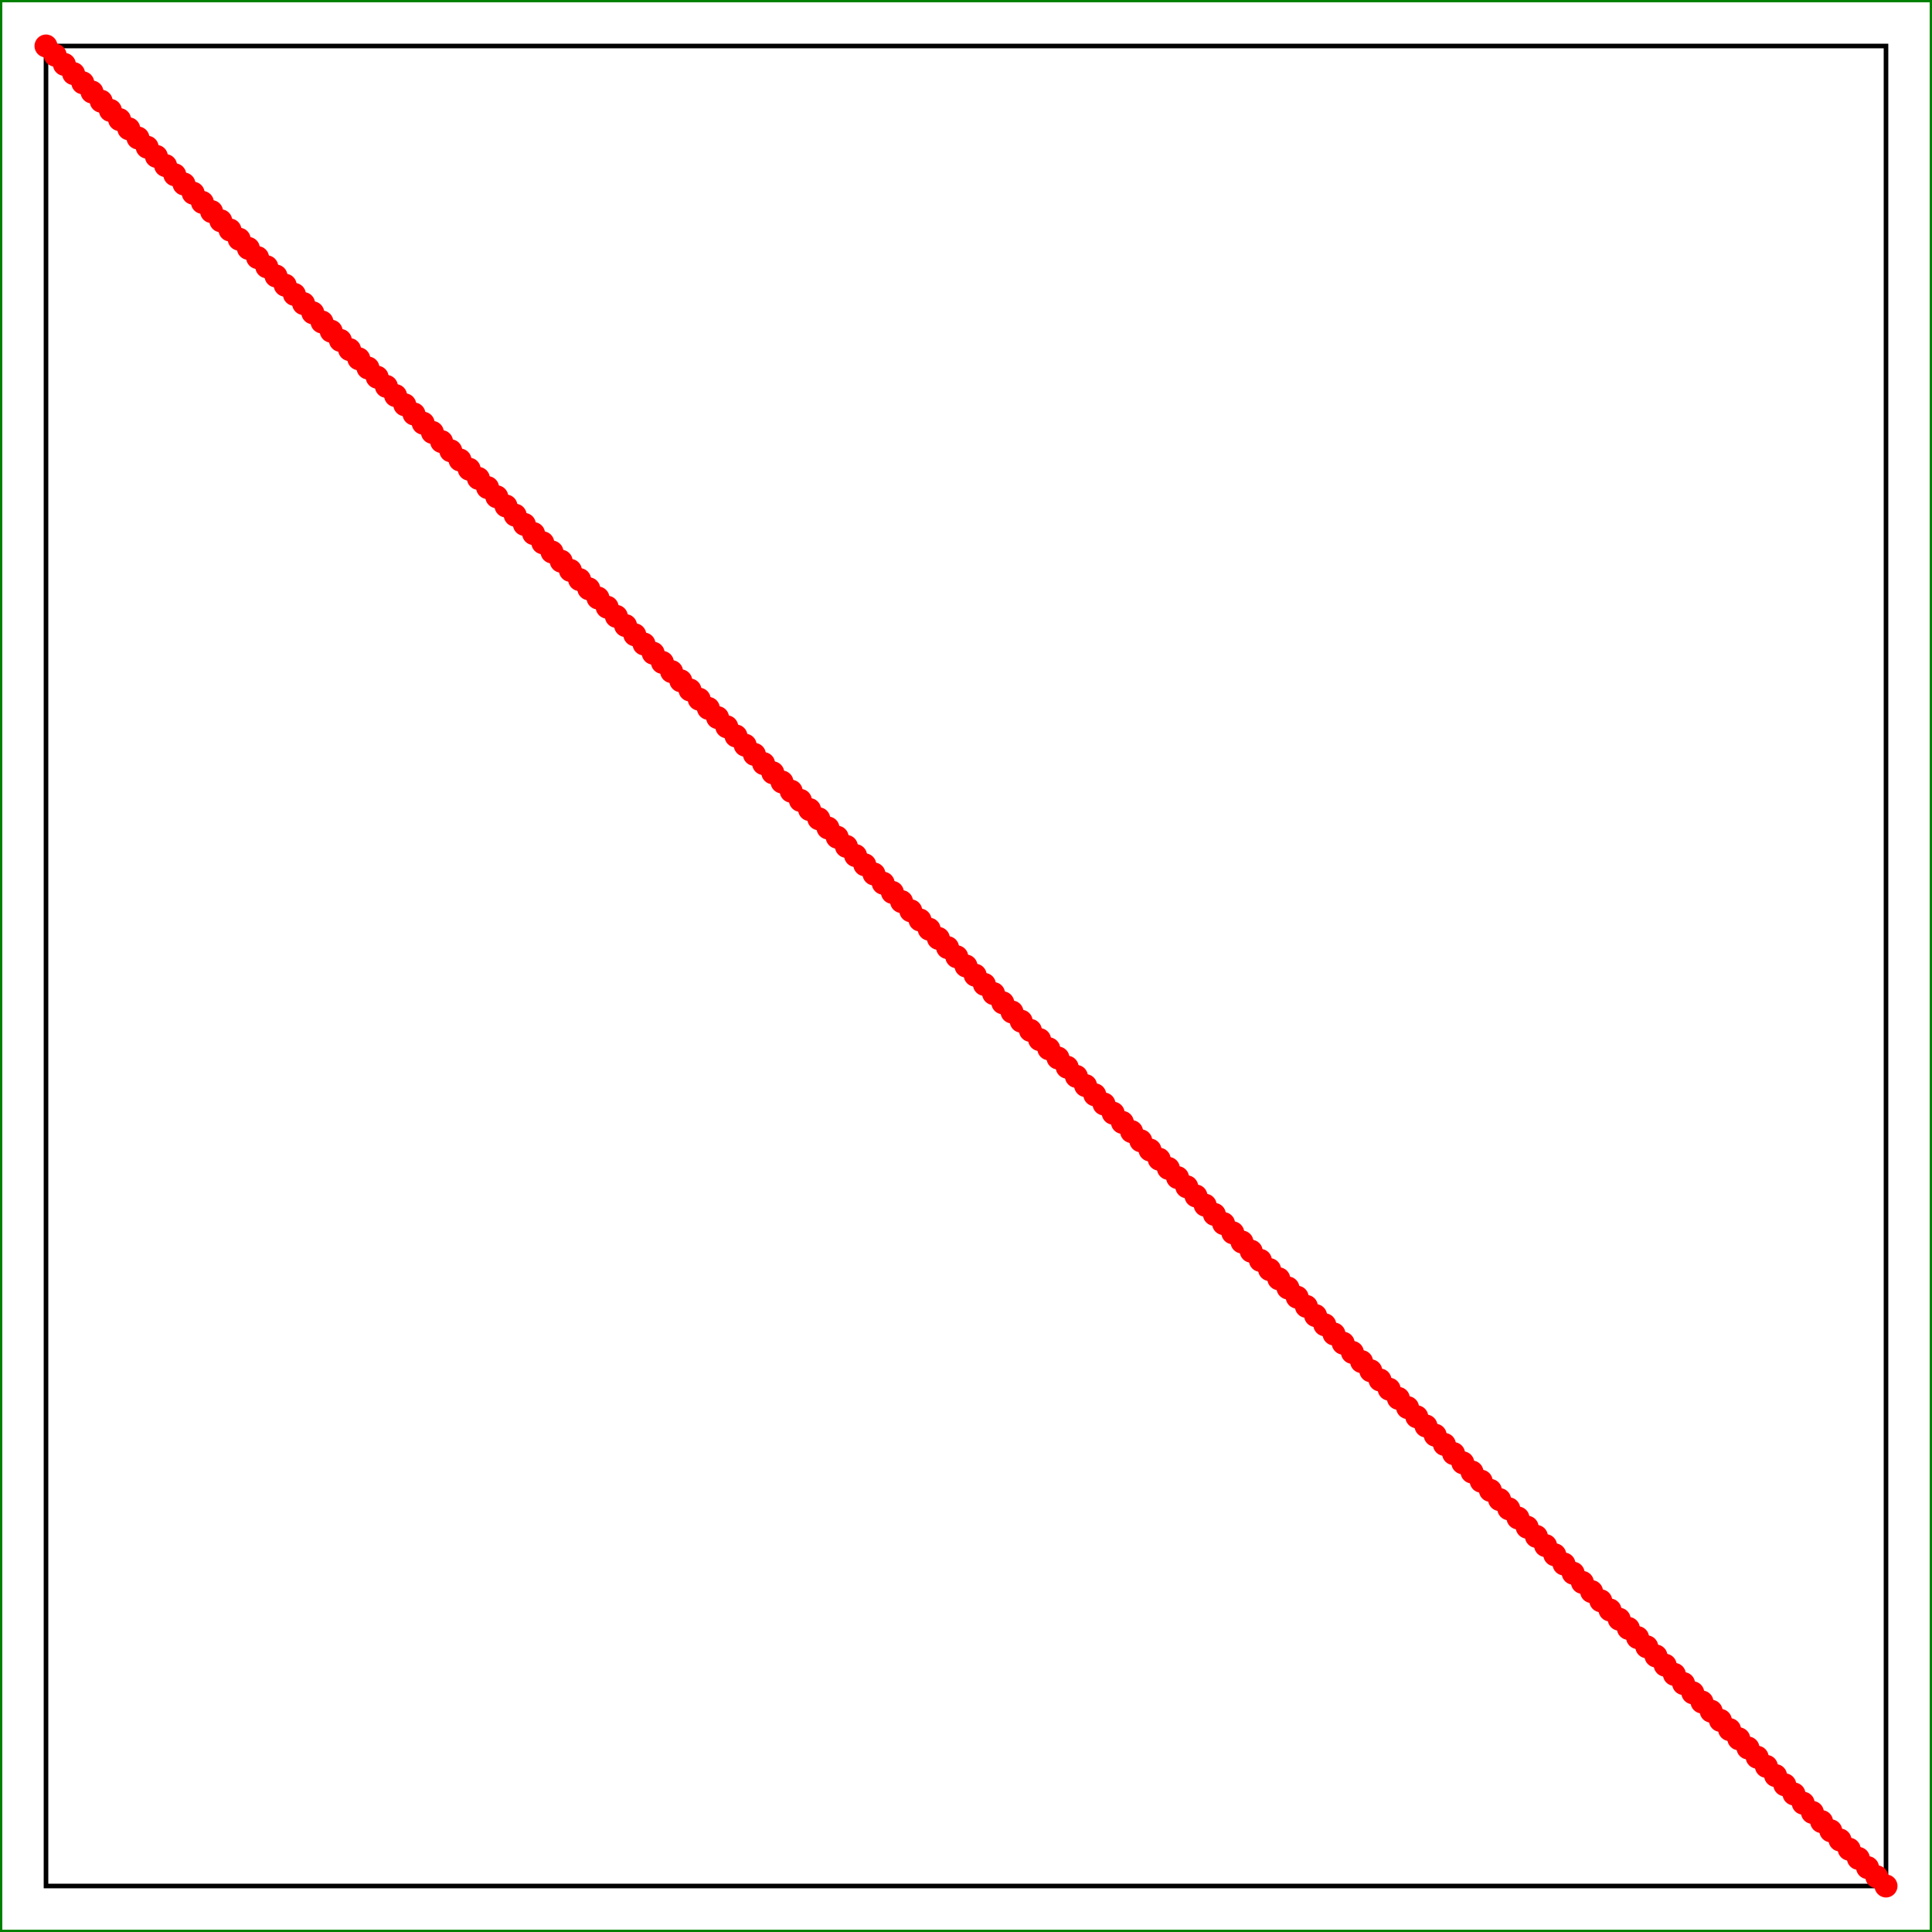 <svg height="420" width="420" xmlns="http://www.w3.org/2000/svg" style="background-color: white; border: 2px solid blue"> 
  <defs>
    <!-- Dot marker definition -->
    <marker
      id="dot"
      viewBox="0 0 10 10"
      refX="5"
      refY="5"
      markerWidth="5"
      markerHeight="5">
      <circle cx="5" cy="5" r="5" fill="red" />
    </marker>
  </defs>

  <rect x="0" y="0" width="420" height="420" fill="none" stroke="green" stroke-width="1" />
  
  <!-- Axes -->
  <rect x="10" y="10" width="400" height="400" fill="none" stroke="black" stroke-width="1" />
  
    <polyline
    points="10.0,10.0 12,12 14,14.0 16,16.0 18,18 20.0,20.0 22,22.0 24,24 26,26.0 28,28.0 30.0,30.0 32,32.0 34,34.0 36,36.0 38,38.0 40.0,40.0 42.0,42.0 44,44.0 46,46 48,48.0 50.0,50.0 52,52 54,54.0 56.0,56.0 58,58 60.0,60.0 62,62 64.0,64.0 66.0,66.0 68.0,68 70.0,70.0 72,72.0 74.0,74 76,76.0 78.0,78.0 80.0,80.0 82.0,82.0 84.0,84.0 86.0,86.0 88.0,88.0 90.0,90.0 92.0,92.0 94,94.0 96.0,96 98,98.0 100.0,100.0 102.0,102.0 104.0,104.0 106.0,106.0 108,108.0 110.0,110.0 112.0,112.0 114.0,114.0 116.0,116.0 118.0,118.0 120,120.0 122,122.0 124,124 126,126.0 128.0,128.0 130.0,130.0 132.0,132.0 134.0,134.0 136.0,136.0 138.0,138.0 140.0,140.0 142,142.0 144.0,144.0 146.0,146 148.0,148.0 150.0,150.0 152.0,152.0 154.0,154.0 156.0,156.0 158.0,158.0 160.0,160.0 162.0,162.0 164.0,164.0 166.0,166.0 168.0,168.0 170.0,170.0 172.0,172.0 174.0,174 176.0,176.0 178,178 180.0,180 182.0,182 184,184 186,186 188.0,188 190.0,190 192,192 194.0,194.0 196.0,196 198.0,198.0 200.0,200.0 202.0,202.0 204.0,204.0 206,206.0 208.0,208.0 210.0,210.0 212.0,212.0 214.0,214 216.0,216.0 218.0,218.0 220.0,220.0 222.0,222.0 224,224.0 226.0,226.0 228,228 230,230.0 232,232.0 234,234 236,236 238,238.0 240,240.0 242,242 244.0,244.0 246,246.0 248.0,248.0 250.0,250.0 252.0,252.0 254.0,254.0 256.0,256.0 258.0,258.0 260.0,260.0 262.0,262.0 264.0,264.0 266.0,266.0 268.0,268.0 270.0,270.0 272.0,272.0 274,274.0 276.0,276.0 278.0,278.0 280.0,280.0 282.0,282.0 284.0,284.0 286.0,286.0 288.0,288.0 290.0,290.0 292.0,292.0 294.0,294.0 296,296.0 298.0,298.0 300.0,300.0 302.0,302.0 304.0,304.0 306.0,306.0 308.0,308.0 310.0,310.0 312.0,312.0 314.0,314.0 316.0,316.0 318.0,318.0 320.0,320.0 322.0,322.0 324,324.0 326.0,326.0 328.0,328.0 330.0,330.0 332.0,332.0 334.0,334.0 336.0,336.0 338.0,338.0 340.0,340.0 342.0,342.0 344.0,344.0 346,346.0 348.0,348.0 350.0,350.0 352,352.0 354.0,354.0 356.0,356.0 358,358.0 360.0,360.0 362,362.0 364.0,364.0 366.0,366.0 368,368.0 370.0,370.0 372.0,372.0 374,374.0 376.0,376.0 378.0,378.0 380.0,380.0 382.0,382.0 384.0,384.0 386.0,386.0 388.0,388.0 390.0,390.0 392.0,392.0 394.0,394.0 396,396.0 398.0,398.0 400.0,400.0 402,402.0 404.0,404.0 406.0,406.0 408,408.0 410.0,410.0"
    fill="none"
    stroke="none"
    marker-start="url(#dot)"
    marker-mid="url(#dot)"
    marker-end="url(#dot)" />
</svg> 
